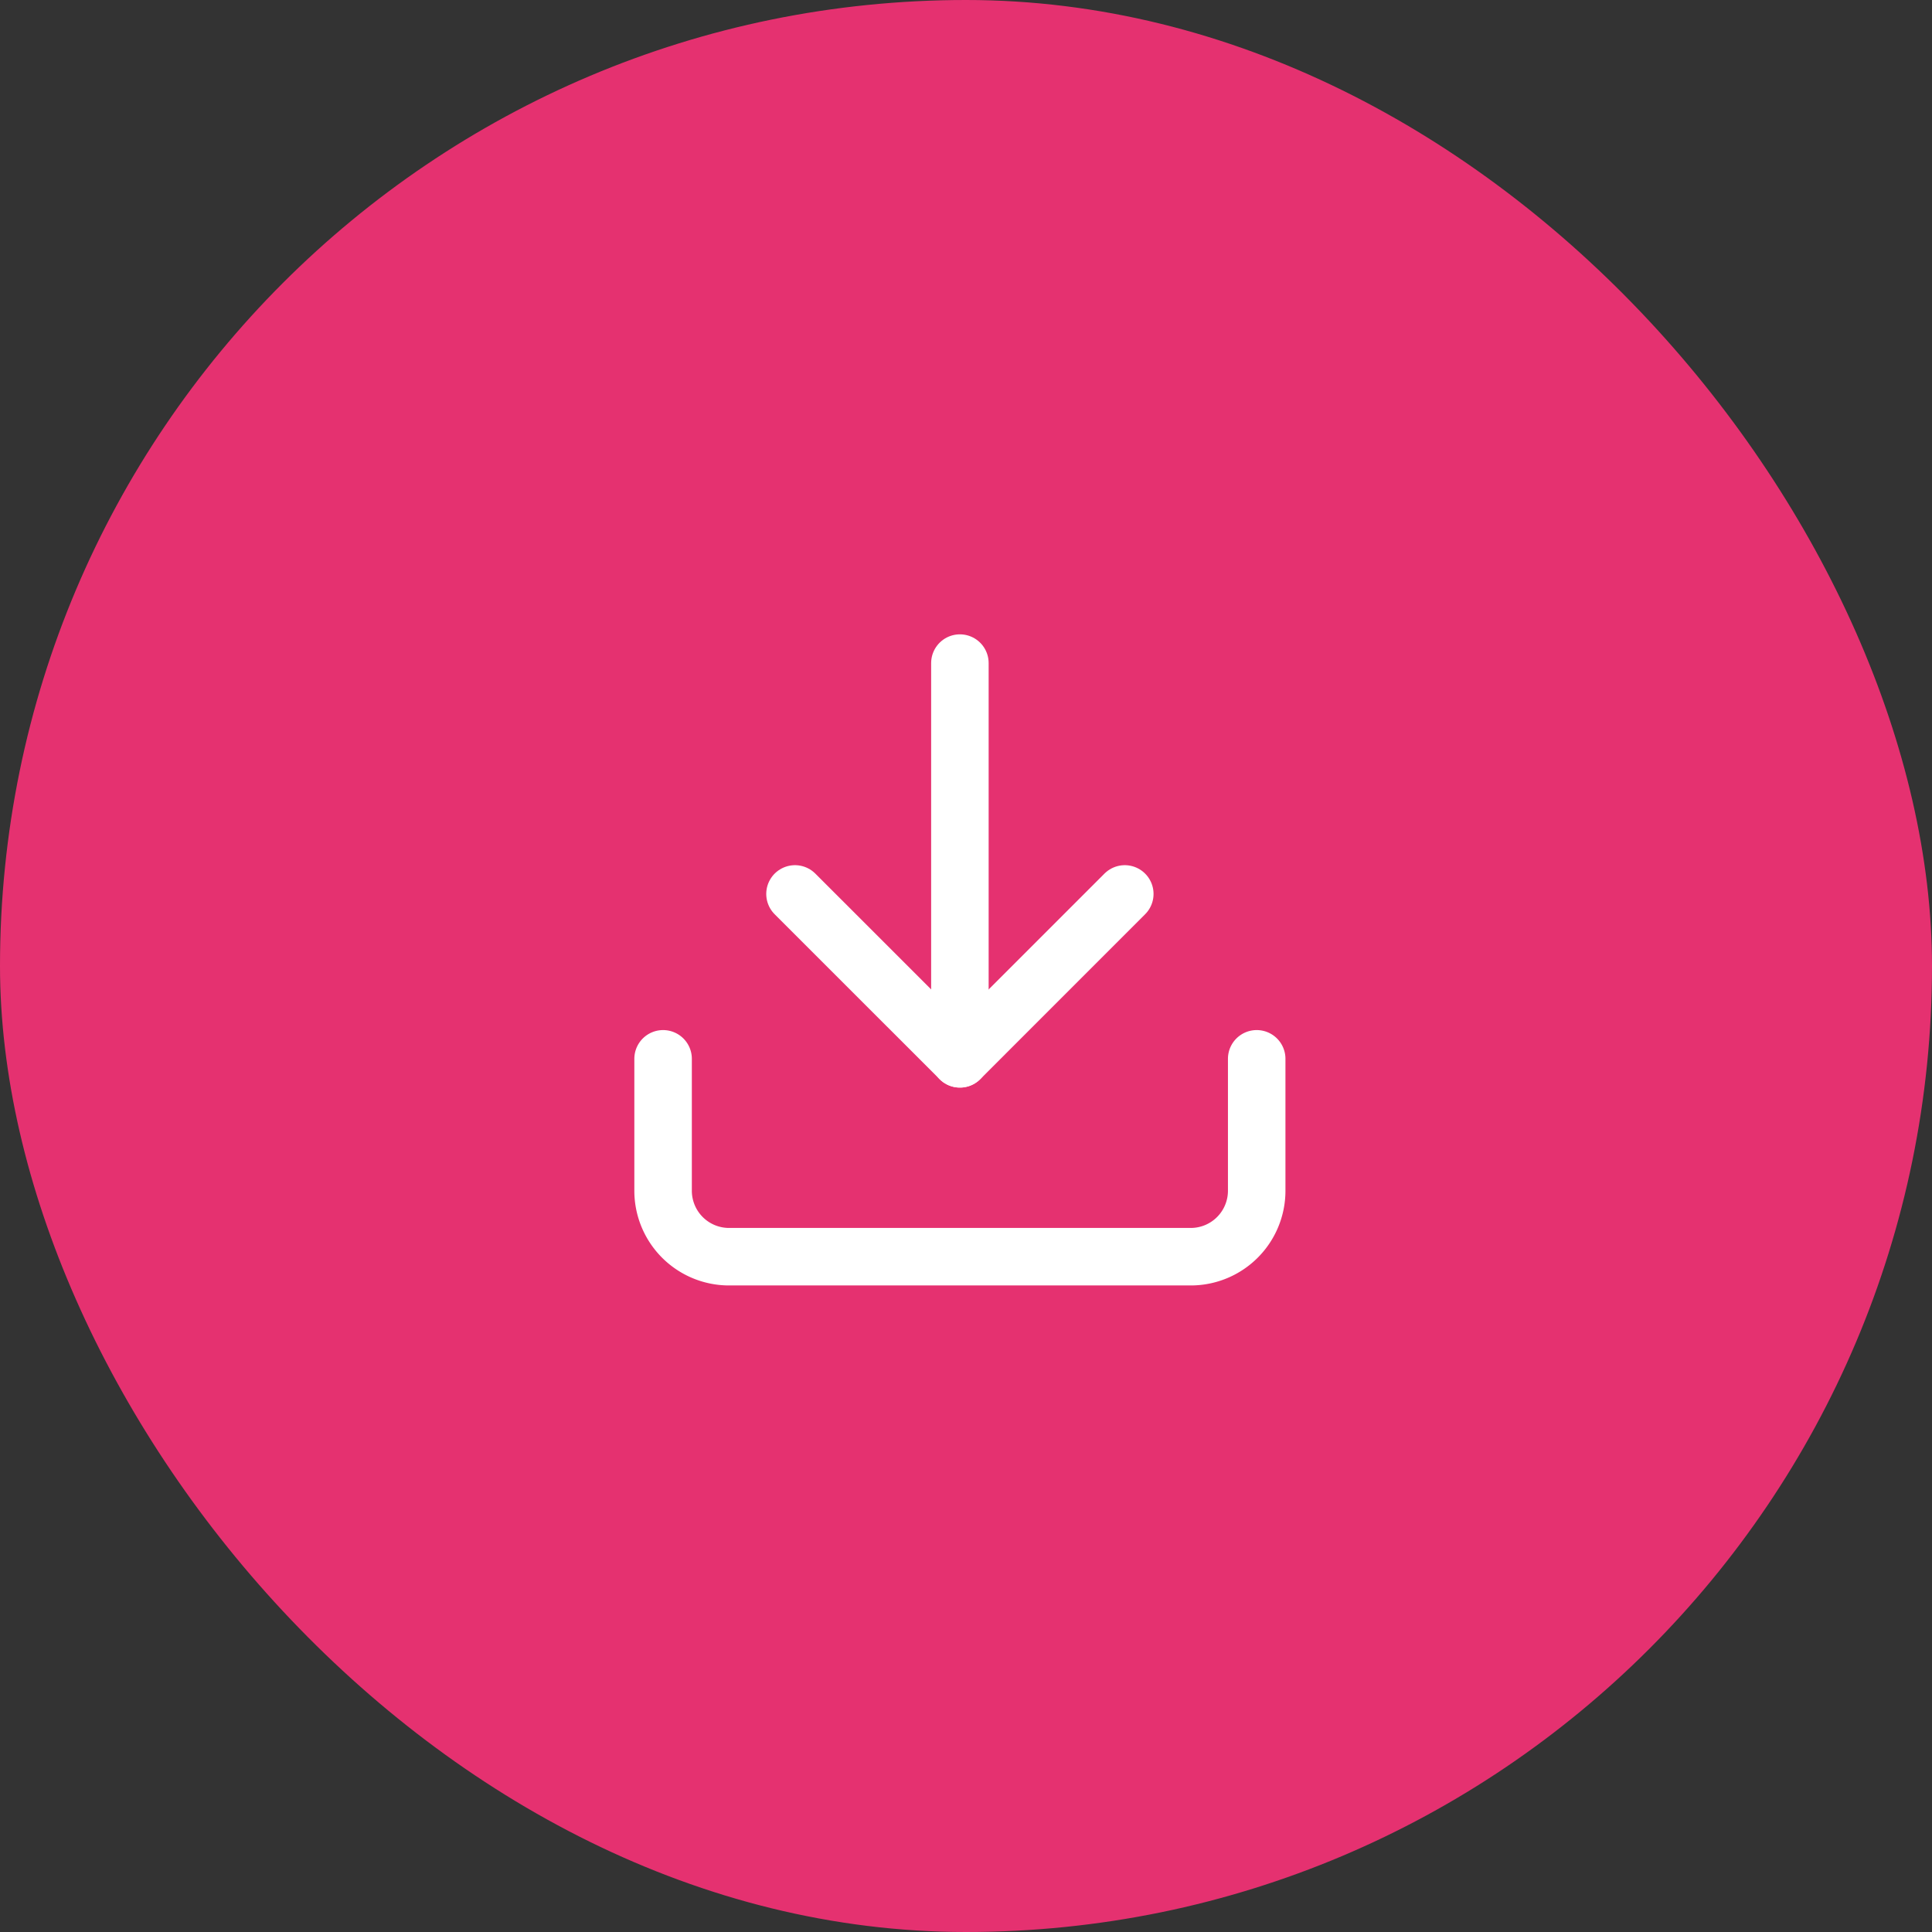 <svg xmlns="http://www.w3.org/2000/svg" width="168" height="168" viewBox="0 0 168 168">
  <rect x="0" y="0" width="168" height="168" fill="#333333" stroke="none"/>
  <g id="グループ_15" data-name="グループ 15" transform="translate(-327 -360)">
    <g id="Circle_Button" data-name="Circle Button" transform="translate(327 360)">
      <rect id="Area" width="168" height="168" rx="84" fill="#e53170"/>
      <g id="Icon" transform="translate(49.838 49.838)">
        <rect id="Area-2" data-name="Area" width="69" height="69" transform="translate(0.162 0.162)" fill="#e53170" opacity="0"/>
        <g id="Icon-2" data-name="Icon" transform="translate(7.822 7.822)">
          <path id="Path" d="M55.243,18.125v11.47a5.736,5.736,0,0,1-5.736,5.736H9.361a5.736,5.736,0,0,1-5.736-5.736V18.125" transform="translate(-3.625 16.287)" fill="#e53170" stroke="#fff" stroke-linecap="round" stroke-linejoin="round" stroke-width="5"/>
          <path id="Path-2" data-name="Path" d="M8.458,12.083,22.8,26.422,37.136,12.083" transform="translate(3.012 7.99)" fill="#e53170" stroke="#fff" stroke-linecap="round" stroke-linejoin="round" stroke-width="5"/>
          <line id="Line" y1="34.412" transform="translate(25.809 0)" fill="none" stroke="#fff" stroke-linecap="round" stroke-linejoin="round" stroke-width="5"/>
        </g>
      </g>
    </g>
  </g>
</svg>
